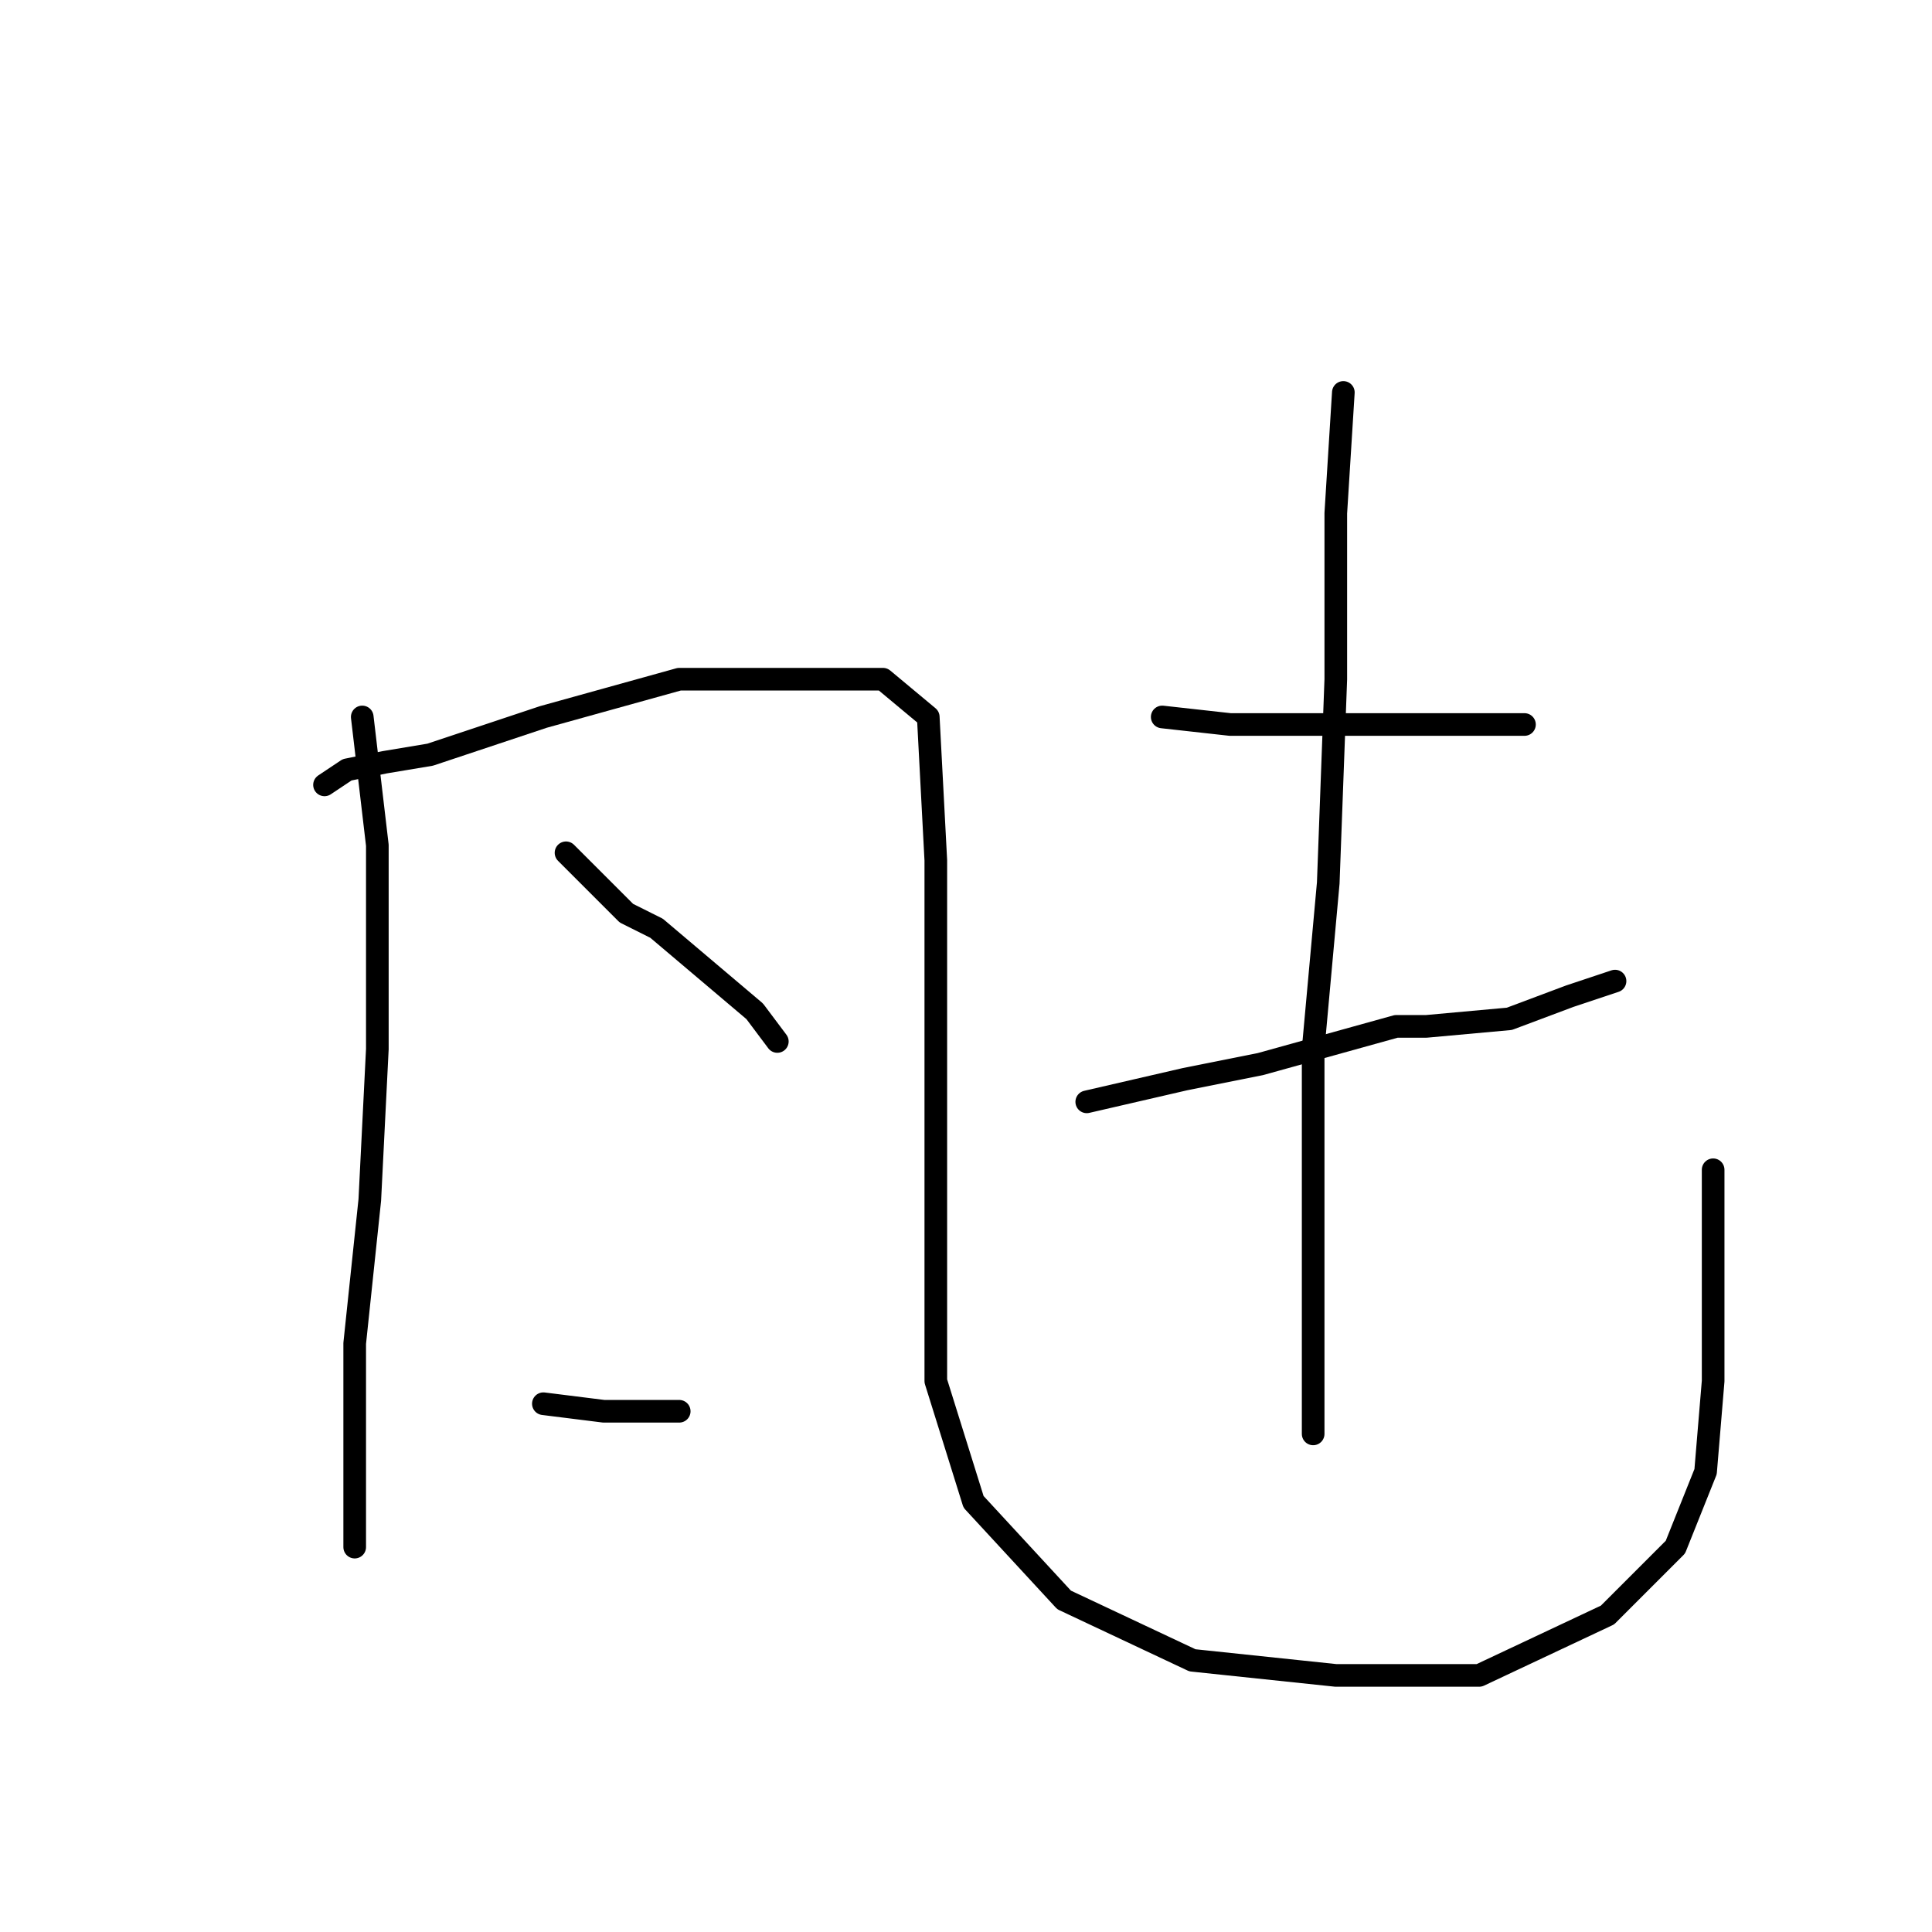 <?xml version="1.0" standalone="no"?>
    <svg width="256" height="256" xmlns="http://www.w3.org/2000/svg" version="1.1">
    <polyline stroke="black" stroke-width="3" stroke-linecap="round" fill="transparent" stroke-linejoin="round" points="48 95 50 112 50 119 50 139 49 159 47 178 47 192 47 202 47 205 47 205 " />
        <polyline stroke="black" stroke-width="3" stroke-linecap="round" fill="transparent" stroke-linejoin="round" points="43 104 46 102 51 101 57 100 72 95 90 90 107 90 117 90 123 95 124 114 124 137 124 162 124 183 129 199 141 212 158 220 177 222 196 222 213 214 222 205 226 195 227 183 227 155 227 155 " />
        <polyline stroke="black" stroke-width="3" stroke-linecap="round" fill="transparent" stroke-linejoin="round" points="75 113 83 121 87 123 100 134 103 138 103 138 " />
        <polyline stroke="black" stroke-width="3" stroke-linecap="round" fill="transparent" stroke-linejoin="round" points="72 186 80 187 90 187 90 187 " />
        <polyline stroke="black" stroke-width="3" stroke-linecap="round" fill="transparent" stroke-linejoin="round" points="154 95 163 96 171 96 186 96 190 96 198 96 202 96 202 96 " />
        <polyline stroke="black" stroke-width="3" stroke-linecap="round" fill="transparent" stroke-linejoin="round" points="144 146 157 143 167 141 185 136 189 136 200 135 208 132 214 130 214 130 " />
        <polyline stroke="black" stroke-width="3" stroke-linecap="round" fill="transparent" stroke-linejoin="round" points="178 52 177 68 177 78 177 90 176 117 174 139 174 151 174 166 174 179 174 187 174 190 174 190 " />
        </svg>